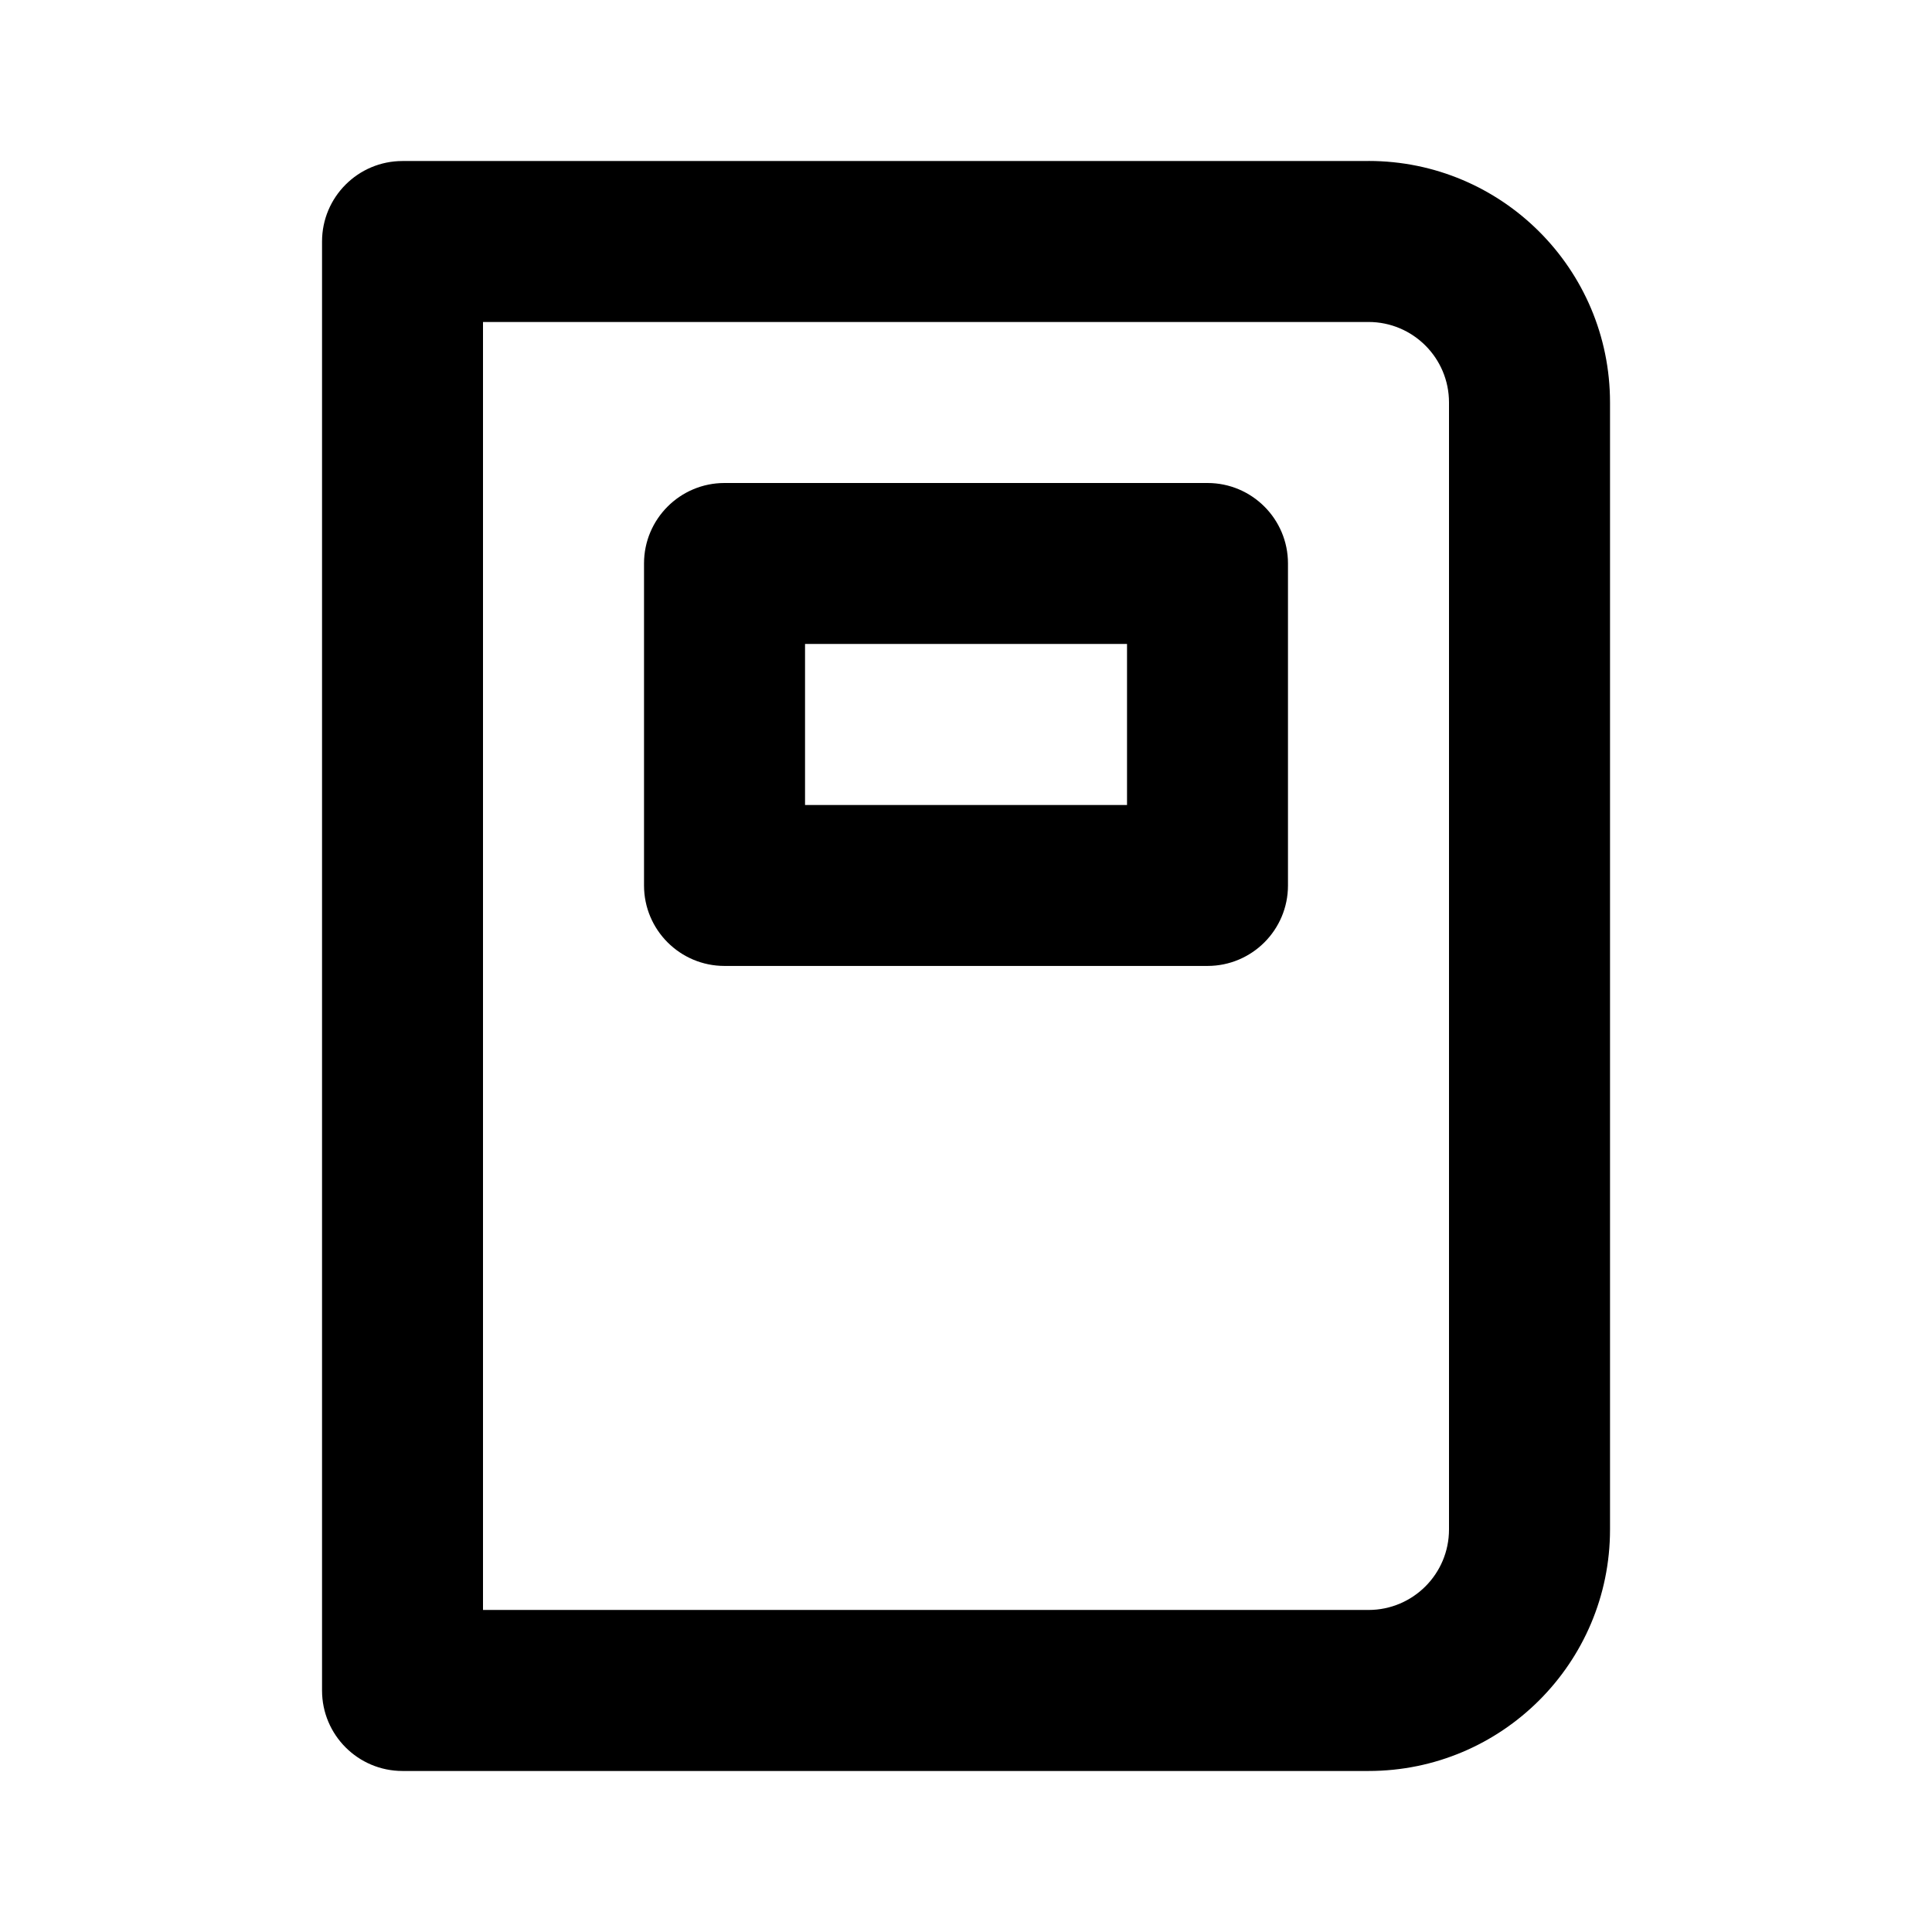<!-- Generated by IcoMoon.io -->
<svg version="1.1" xmlns="http://www.w3.org/2000/svg" width="32" height="32" viewBox="0 0 32 32">
<title>ul-book</title>
<path d="M20 8h-8c-0.736 0-1.333 0.597-1.333 1.333v0 5.333c0 0.736 0.597 1.333 1.333 1.333v0h8c0.736 0 1.333-0.597 1.333-1.333v0-5.333c0-0.736-0.597-1.333-1.333-1.333v0zM18.667 13.333h-5.333v-2.667h5.333zM22.667 2.667h-16c-0.736 0-1.333 0.597-1.333 1.333v0 24c0 0.736 0.597 1.333 1.333 1.333v0h16c2.209 0 4-1.791 4-4v0-18.667c0-2.209-1.791-4-4-4v0zM24 25.333c0 0.736-0.597 1.333-1.333 1.333v0h-14.667v-21.333h14.667c0.736 0 1.333 0.597 1.333 1.333v0z"></path>
</svg>
